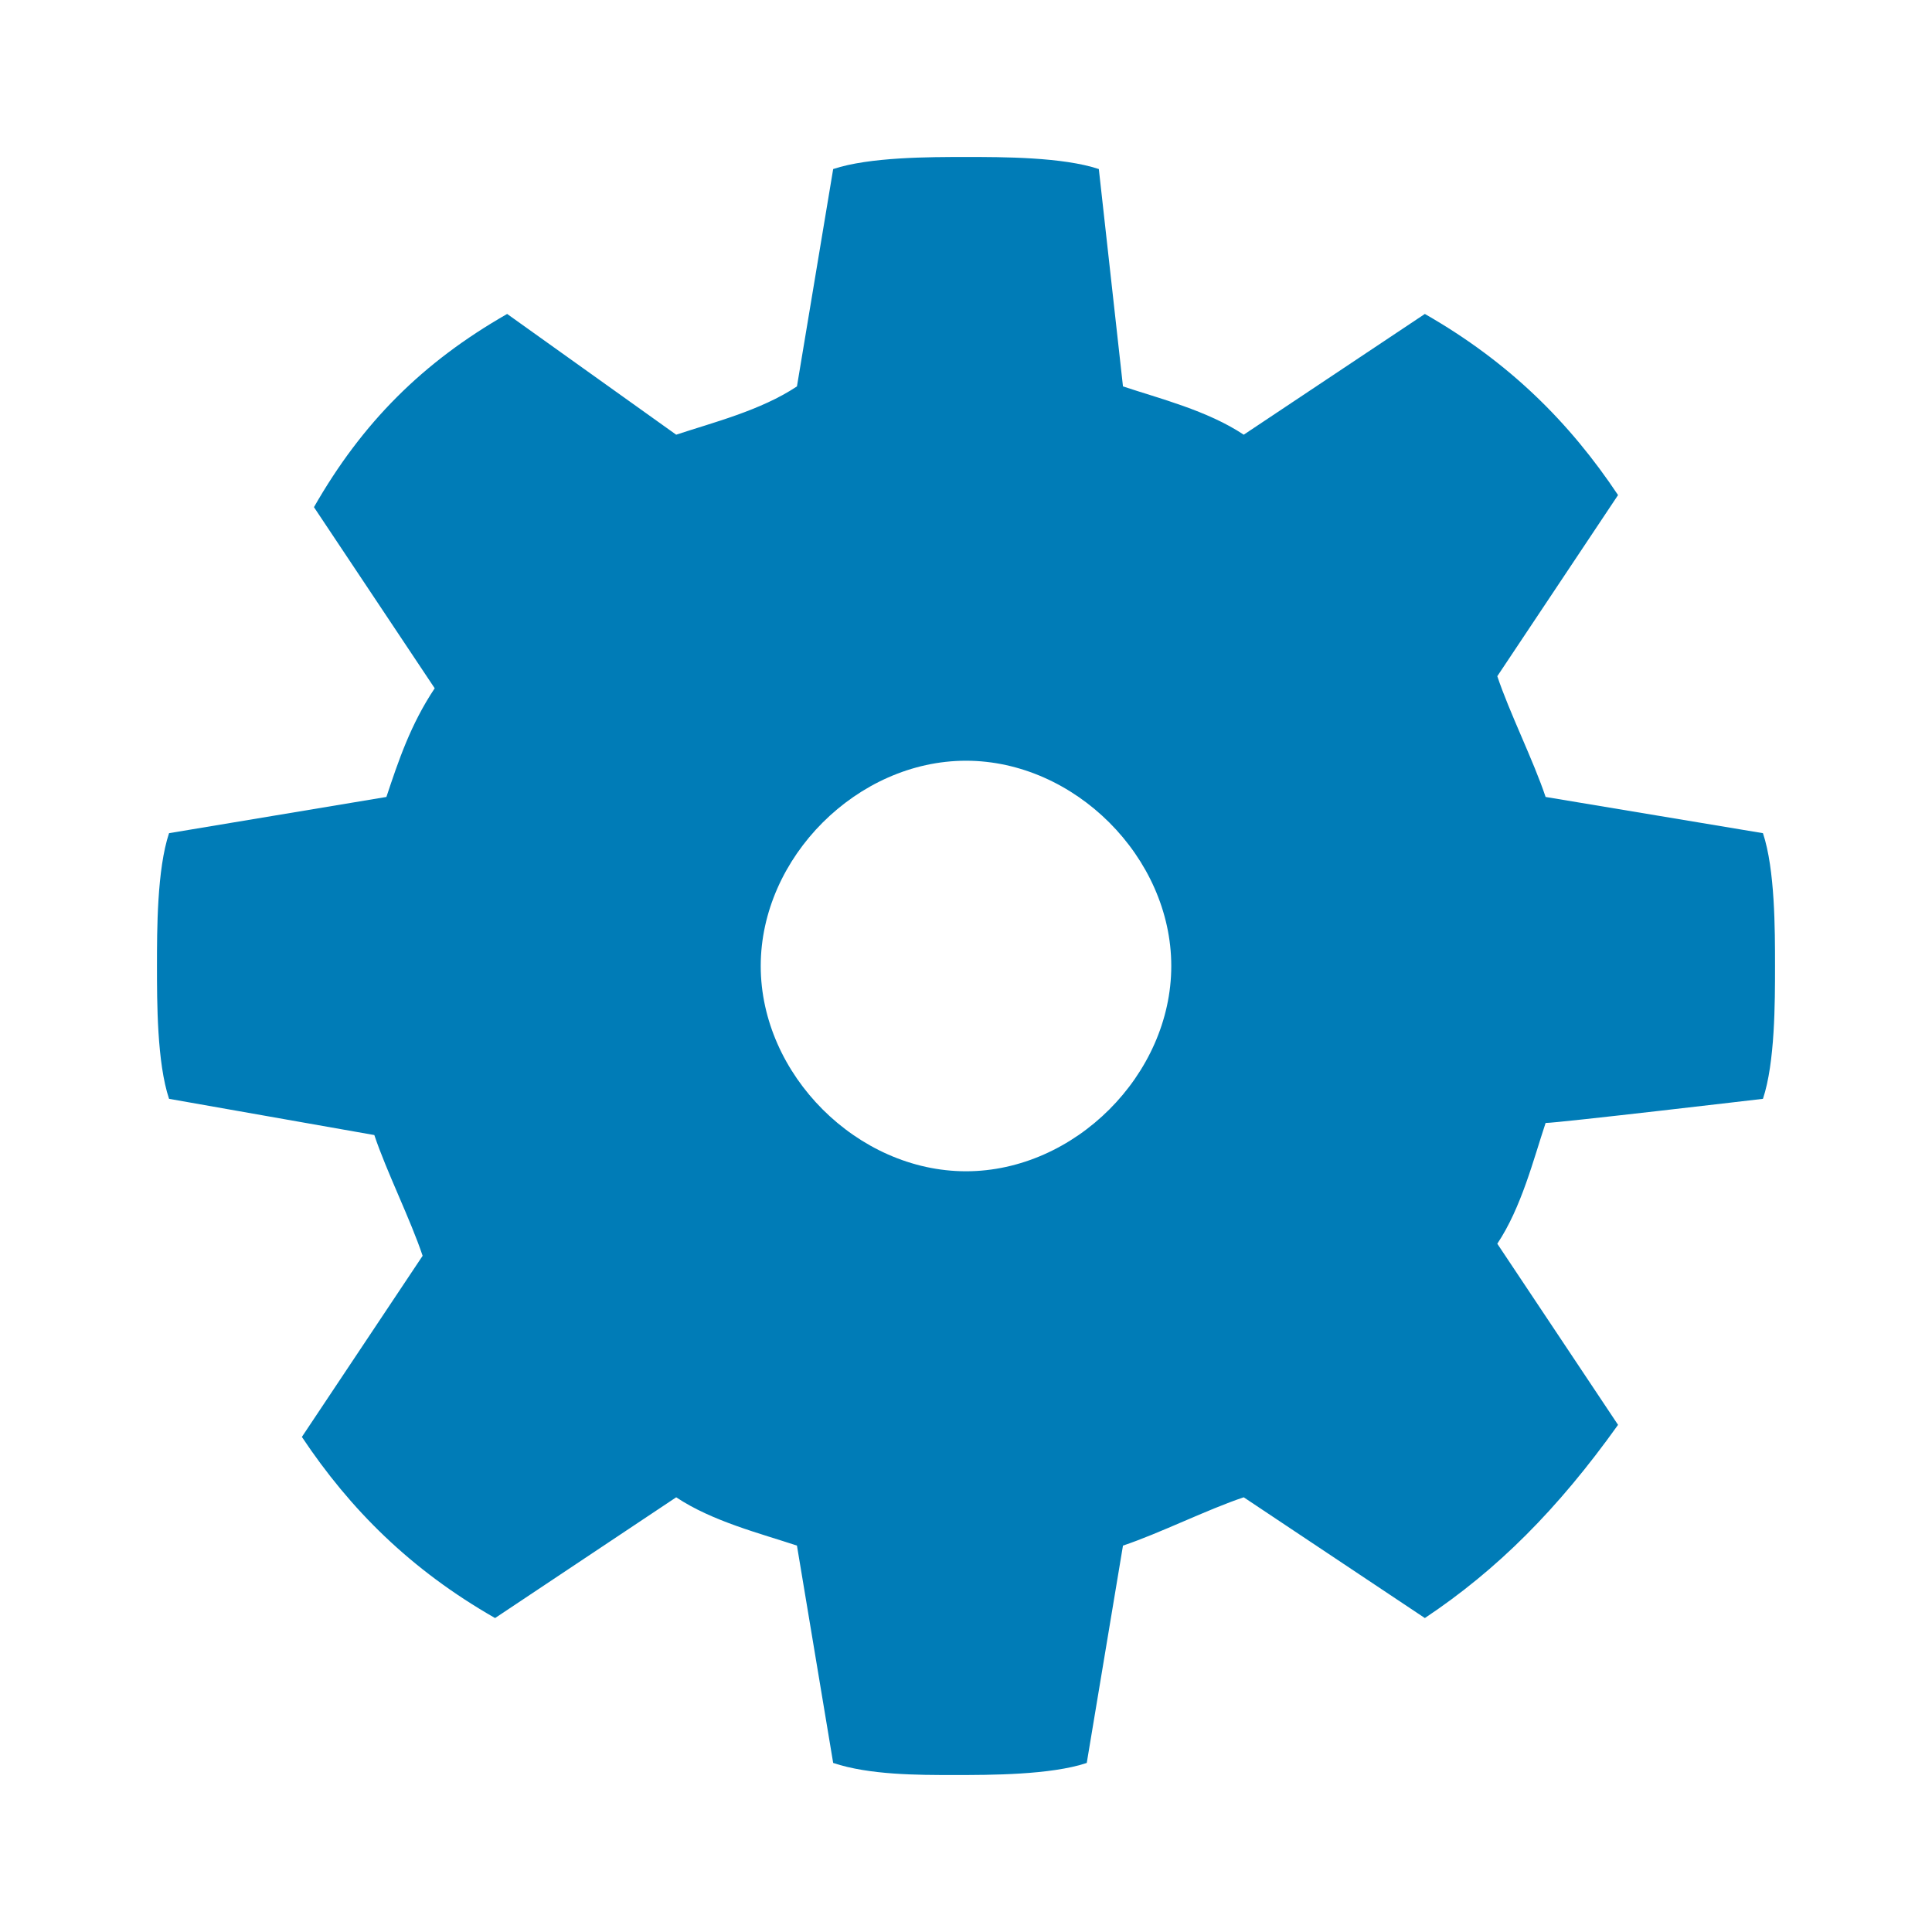 <?xml version="1.0" encoding="utf-8"?>
<!-- Generator: Adobe Illustrator 19.1.0, SVG Export Plug-In . SVG Version: 6.00 Build 0)  -->
<svg version="1.1" id="Layer_1" xmlns="http://www.w3.org/2000/svg" xmlns:xlink="http://www.w3.org/1999/xlink" x="0px" y="0px"
	 viewBox="5 93 16 16" style="enable-background:new 5 93 16 16;" xml:space="preserve">
<style type="text/css">
	.st0{fill:#007CB7;}
</style>
<path class="st0" d="M19.6,102.1c0.1-0.3,0.1-0.8,0.1-1.1s0-0.8-0.1-1.1l-1.8-0.3c-0.1-0.3-0.3-0.7-0.4-1l1-1.5
	c-0.4-0.6-0.9-1.1-1.6-1.5l-1.5,1c-0.3-0.2-0.7-0.3-1-0.4l-0.2-1.8c-0.3-0.1-0.8-0.1-1.1-0.1s-0.8,0-1.1,0.1l-0.3,1.8
	c-0.3,0.2-0.7,0.3-1,0.4l-1.4-1C8.5,96,8,96.5,7.6,97.2l1,1.5c-0.2,0.3-0.3,0.6-0.4,0.9l-1.8,0.3c-0.1,0.3-0.1,0.8-0.1,1.1
	s0,0.8,0.1,1.1l1.7,0.3c0.1,0.3,0.3,0.7,0.4,1l-1,1.5c0.4,0.6,0.9,1.1,1.6,1.5l1.5-1c0.3,0.2,0.7,0.3,1,0.4l0.3,1.8
	c0.3,0.1,0.7,0.1,1,0.1s0.8,0,1.1-0.1l0.3-1.8c0.3-0.1,0.7-0.3,1-0.4l1.5,1c0.6-0.4,1.1-0.9,1.6-1.6l-1-1.5c0.2-0.3,0.3-0.7,0.4-1
	C17.9,102.3,19.6,102.1,19.6,102.1z M13,102.7c-0.9,0-1.7-0.8-1.7-1.7s0.8-1.7,1.7-1.7s1.7,0.8,1.7,1.7S13.9,102.7,13,102.7z"/>
</svg>
